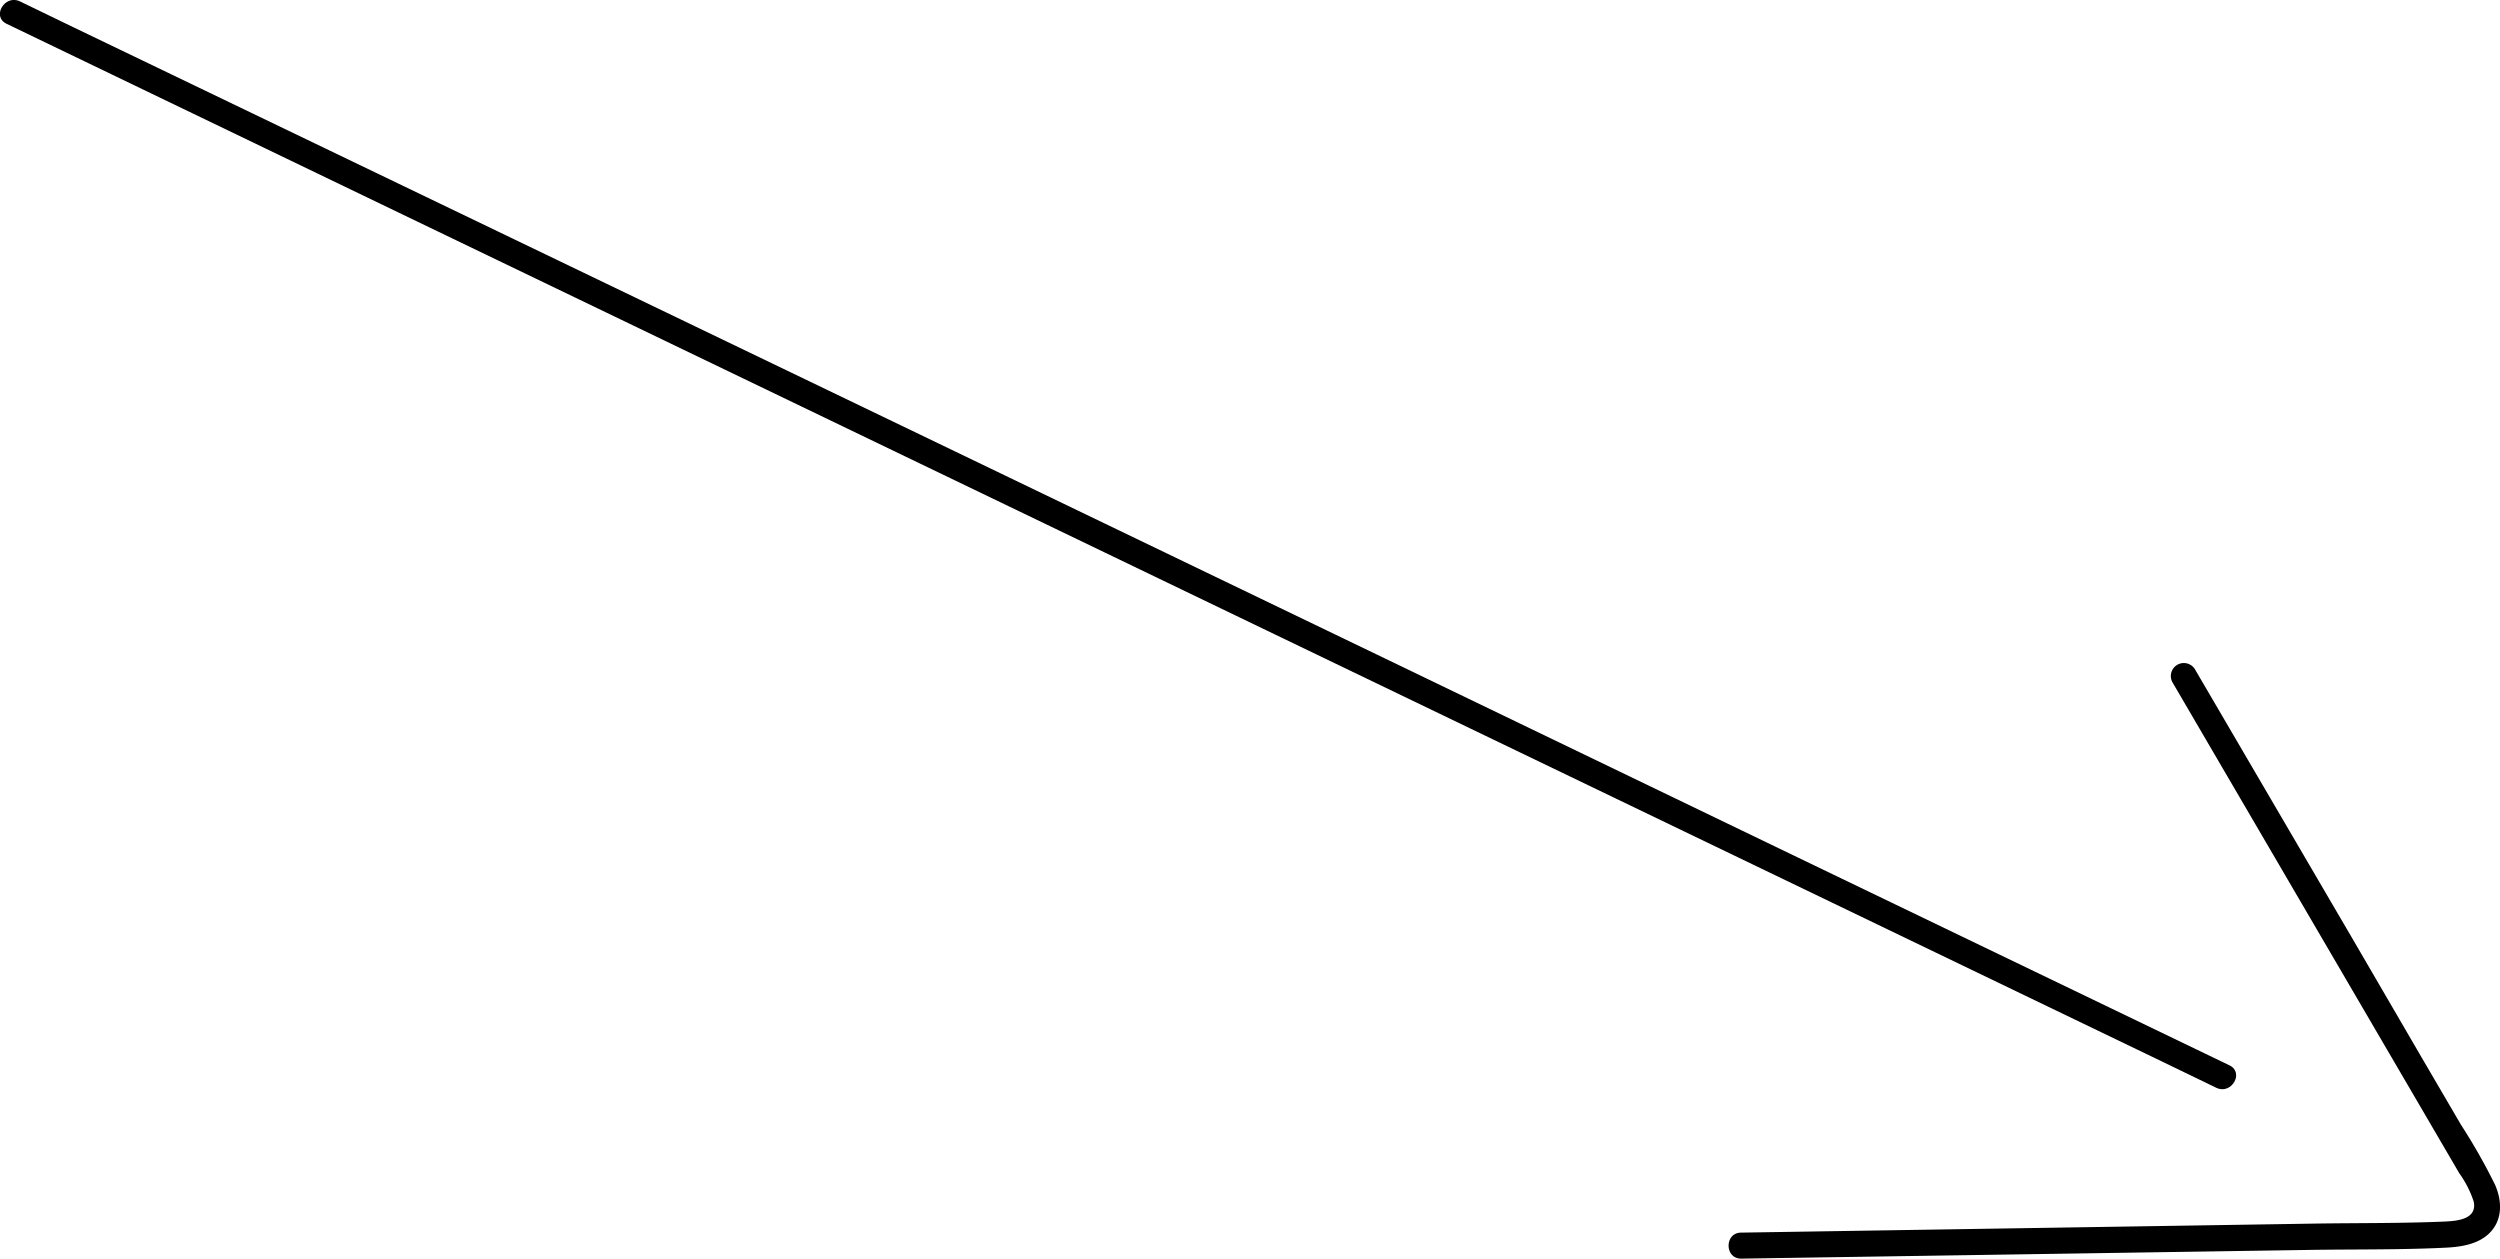 <svg xmlns="http://www.w3.org/2000/svg" viewBox="0 0 288.45 145.22"><g id="Layer_2" data-name="Layer 2"><g id="Layer_1-2" data-name="Layer 1"><path d="M.77,2.75l49.84,24,49.61,23.88,49.85,24,49.61,23.88,49.84,24,6.2,3c1.74.84,3.26-1.75,1.52-2.59l-49.84-24L157.78,75,107.94,51,58.33,27.13,8.48,3.15l-6.2-3C.55-.67-1,1.92.77,2.75Z"/><path d="M250.65,78.71l31.21,53.42,1.88,3.22a12,12,0,0,1,1.68,3.3c.4,2-1.83,2.22-3.3,2.29-5.05.22-10.13.16-15.18.24l-31.15.49-34.9.55c-1.92,0-1.93,3,0,3l65.3-1c5.3-.09,10.63,0,15.93-.26,1.75-.08,3.73-.36,5.06-1.63,1.59-1.53,1.53-3.73.7-5.63a68.41,68.41,0,0,0-3.93-6.92l-4.14-7.08-8.15-14L253.24,77.2a1.5,1.5,0,0,0-2.59,1.51Z"/></g></g></svg>